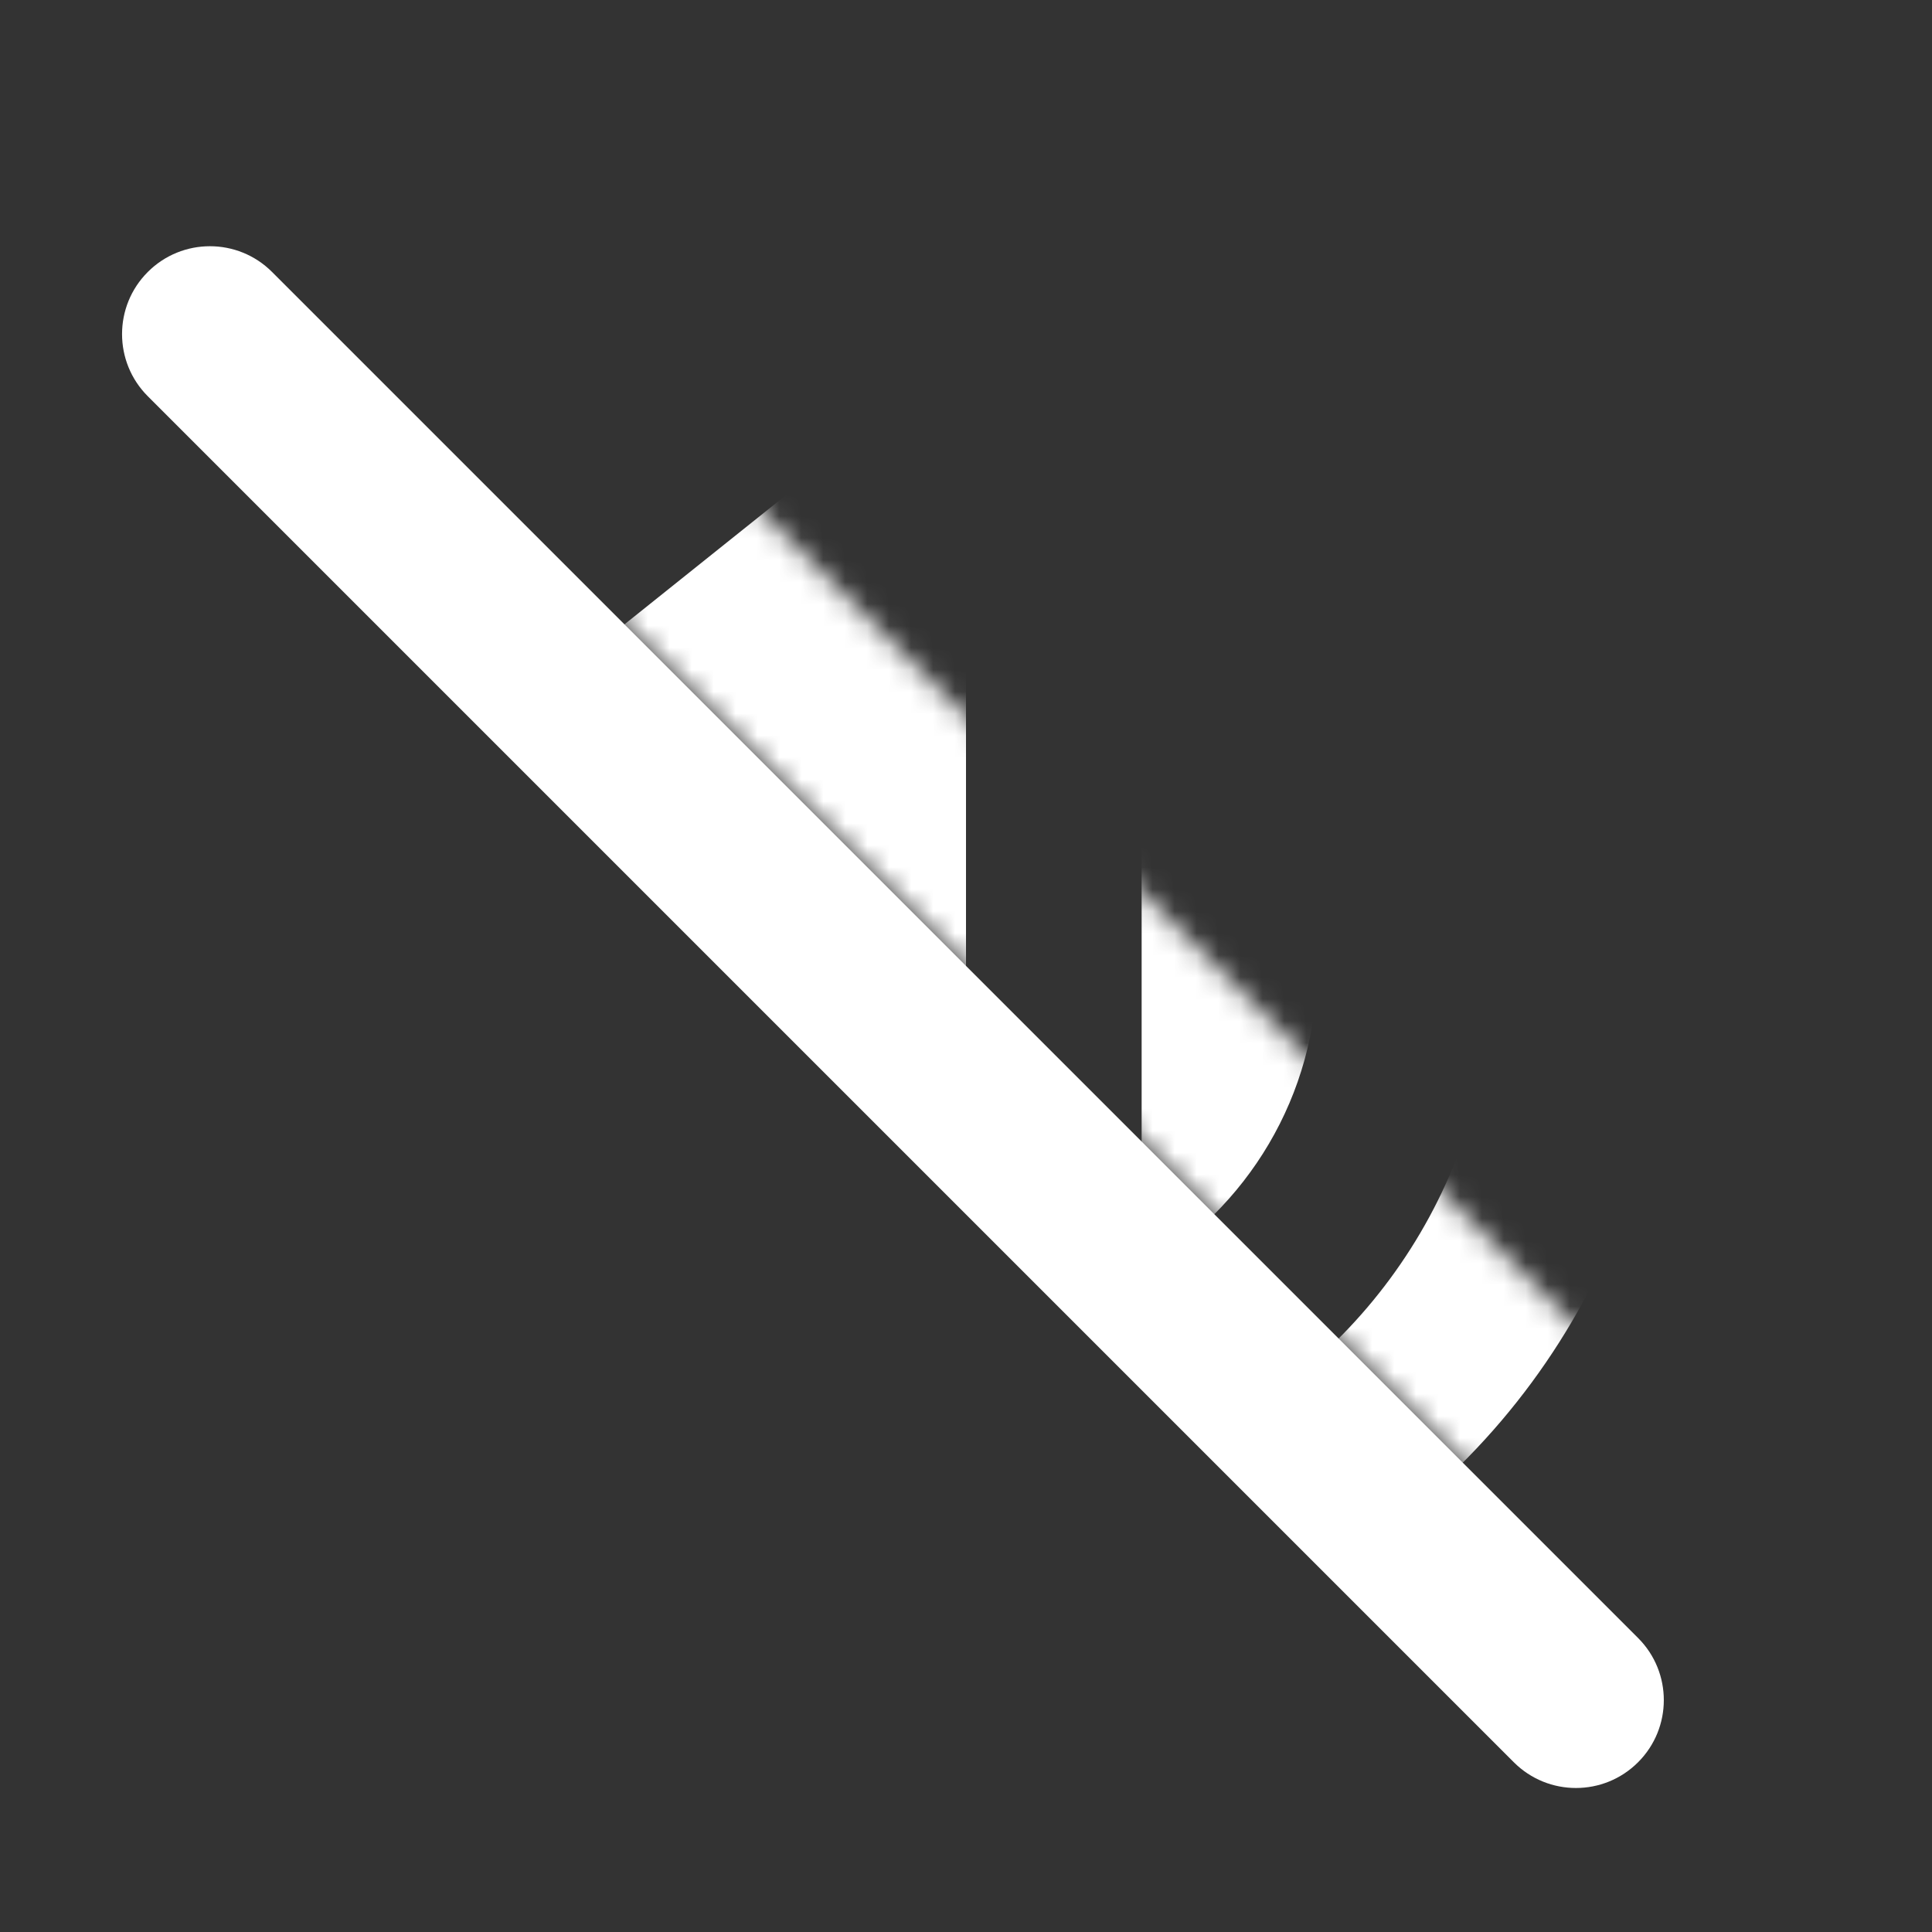 <svg xmlns="http://www.w3.org/2000/svg" viewBox="0 0 88 88" width="88" height="88" preserveAspectRatio="xMidYMid meet" style="width: 100%; height: 100%; transform: translate3d(0px, 0px, 0px);"><rect x="0" y="0" width="88" height="88" fill="#333333" stroke="none"/><defs><clipPath id="__lottie_element_1224"><rect width="88" height="88" x="0" y="0"></rect></clipPath><filter id="__lottie_element_1229" filterUnits="objectBoundingBox" x="0%" y="0%" width="100%" height="100%"><feComponentTransfer in="SourceGraphic"><feFuncA type="table" tableValues="1.0 0.0"></feFuncA></feComponentTransfer></filter><mask id="__lottie_element_1228" mask-type="alpha"><g filter="url(#__lottie_element_1229)"><rect width="88" height="88" x="0" y="0" fill="#ffffff" opacity="0"></rect><g transform="matrix(1,0,0,1,47.422,41.703)" opacity="1" style="display: block;"><g opacity="1" transform="matrix(1,0,0,1,-0.5,-0.5)"><path fill="rgb(255,255,255)" fill-opacity="1" d=" M-33.942,-28.282 C-35.503,-29.843 -35.503,-32.377 -33.942,-33.938 C-33.942,-33.938 -33.938,-33.942 -33.938,-33.942 C-32.377,-35.503 -29.843,-35.503 -28.282,-33.942 C-28.282,-33.942 33.942,28.282 33.942,28.282 C35.503,29.843 35.503,32.377 33.942,33.938 C33.942,33.938 33.938,33.942 33.938,33.942 C32.377,35.503 29.843,35.503 28.282,33.942 C28.282,33.942 -33.942,-28.282 -33.942,-28.282z"></path></g></g></g></mask></defs><g clip-path="url(#__lottie_element_1224)"><g mask="url(#__lottie_element_1228)" style="display: block;"><g transform="matrix(1,0,0,1,44,44)" opacity="1"><g opacity="1" transform="matrix(1,0,0,1,0,0)"><path fill="rgb(255,255,255)" fill-opacity="1" d=" M-0.44,-25.096 C-0.15,-24.736 0,-24.296 0,-23.846 C0,-23.846 0,23.834 0,23.834 C0,24.934 -0.9,25.834 -2,25.834 C-2.45,25.834 -2.89,25.674 -3.25,25.394 C-3.25,25.394 -20,11.994 -20,11.994 C-20,11.994 -24,11.994 -24,11.994 C-28.42,11.994 -32,8.414 -32,3.994 C-32,3.994 -32,-4.006 -32,-4.006 C-32,-8.426 -28.42,-12.006 -24,-12.006 C-24,-12.006 -20,-12.006 -20,-12.006 C-20,-12.006 -3.25,-25.406 -3.25,-25.406 C-2.39,-26.096 -1.13,-25.956 -0.44,-25.096z M13.778,-28.896 C24.818,-23.616 31.998,-12.456 31.998,-0.006 C31.998,12.454 24.808,23.624 13.748,28.894 C11.758,29.844 9.368,29.004 8.418,27.004 C7.468,25.014 8.318,22.624 10.308,21.674 C18.608,17.724 23.998,9.344 23.998,-0.006 C23.998,-9.346 18.618,-17.716 10.338,-21.676 C8.338,-22.626 7.498,-25.016 8.448,-27.006 C9.398,-29.006 11.788,-29.846 13.778,-28.896z M8,-13.866 C12.78,-11.096 16,-5.926 16,-0.006 C16,5.914 12.78,11.084 8,13.854 C8,13.854 8,-13.866 8,-13.866z"></path></g></g></g><g transform="matrix(1,0,0,1,41.172,46.828)" opacity="1" style="display: block;"><g opacity="1" transform="matrix(1,0,0,1,-0.5,-0.5)"><path fill="rgb(255,255,255)" fill-opacity="1" d=" M-33.942,-28.282 C-35.503,-29.843 -35.503,-32.377 -33.942,-33.938 C-33.942,-33.938 -33.938,-33.942 -33.938,-33.942 C-32.377,-35.503 -29.843,-35.503 -28.282,-33.942 C-28.282,-33.942 33.942,28.282 33.942,28.282 C35.503,29.843 35.503,32.377 33.942,33.938 C33.942,33.938 33.938,33.942 33.938,33.942 C32.377,35.503 29.843,35.503 28.282,33.942 C28.282,33.942 -33.942,-28.282 -33.942,-28.282z"></path></g></g></g></svg>